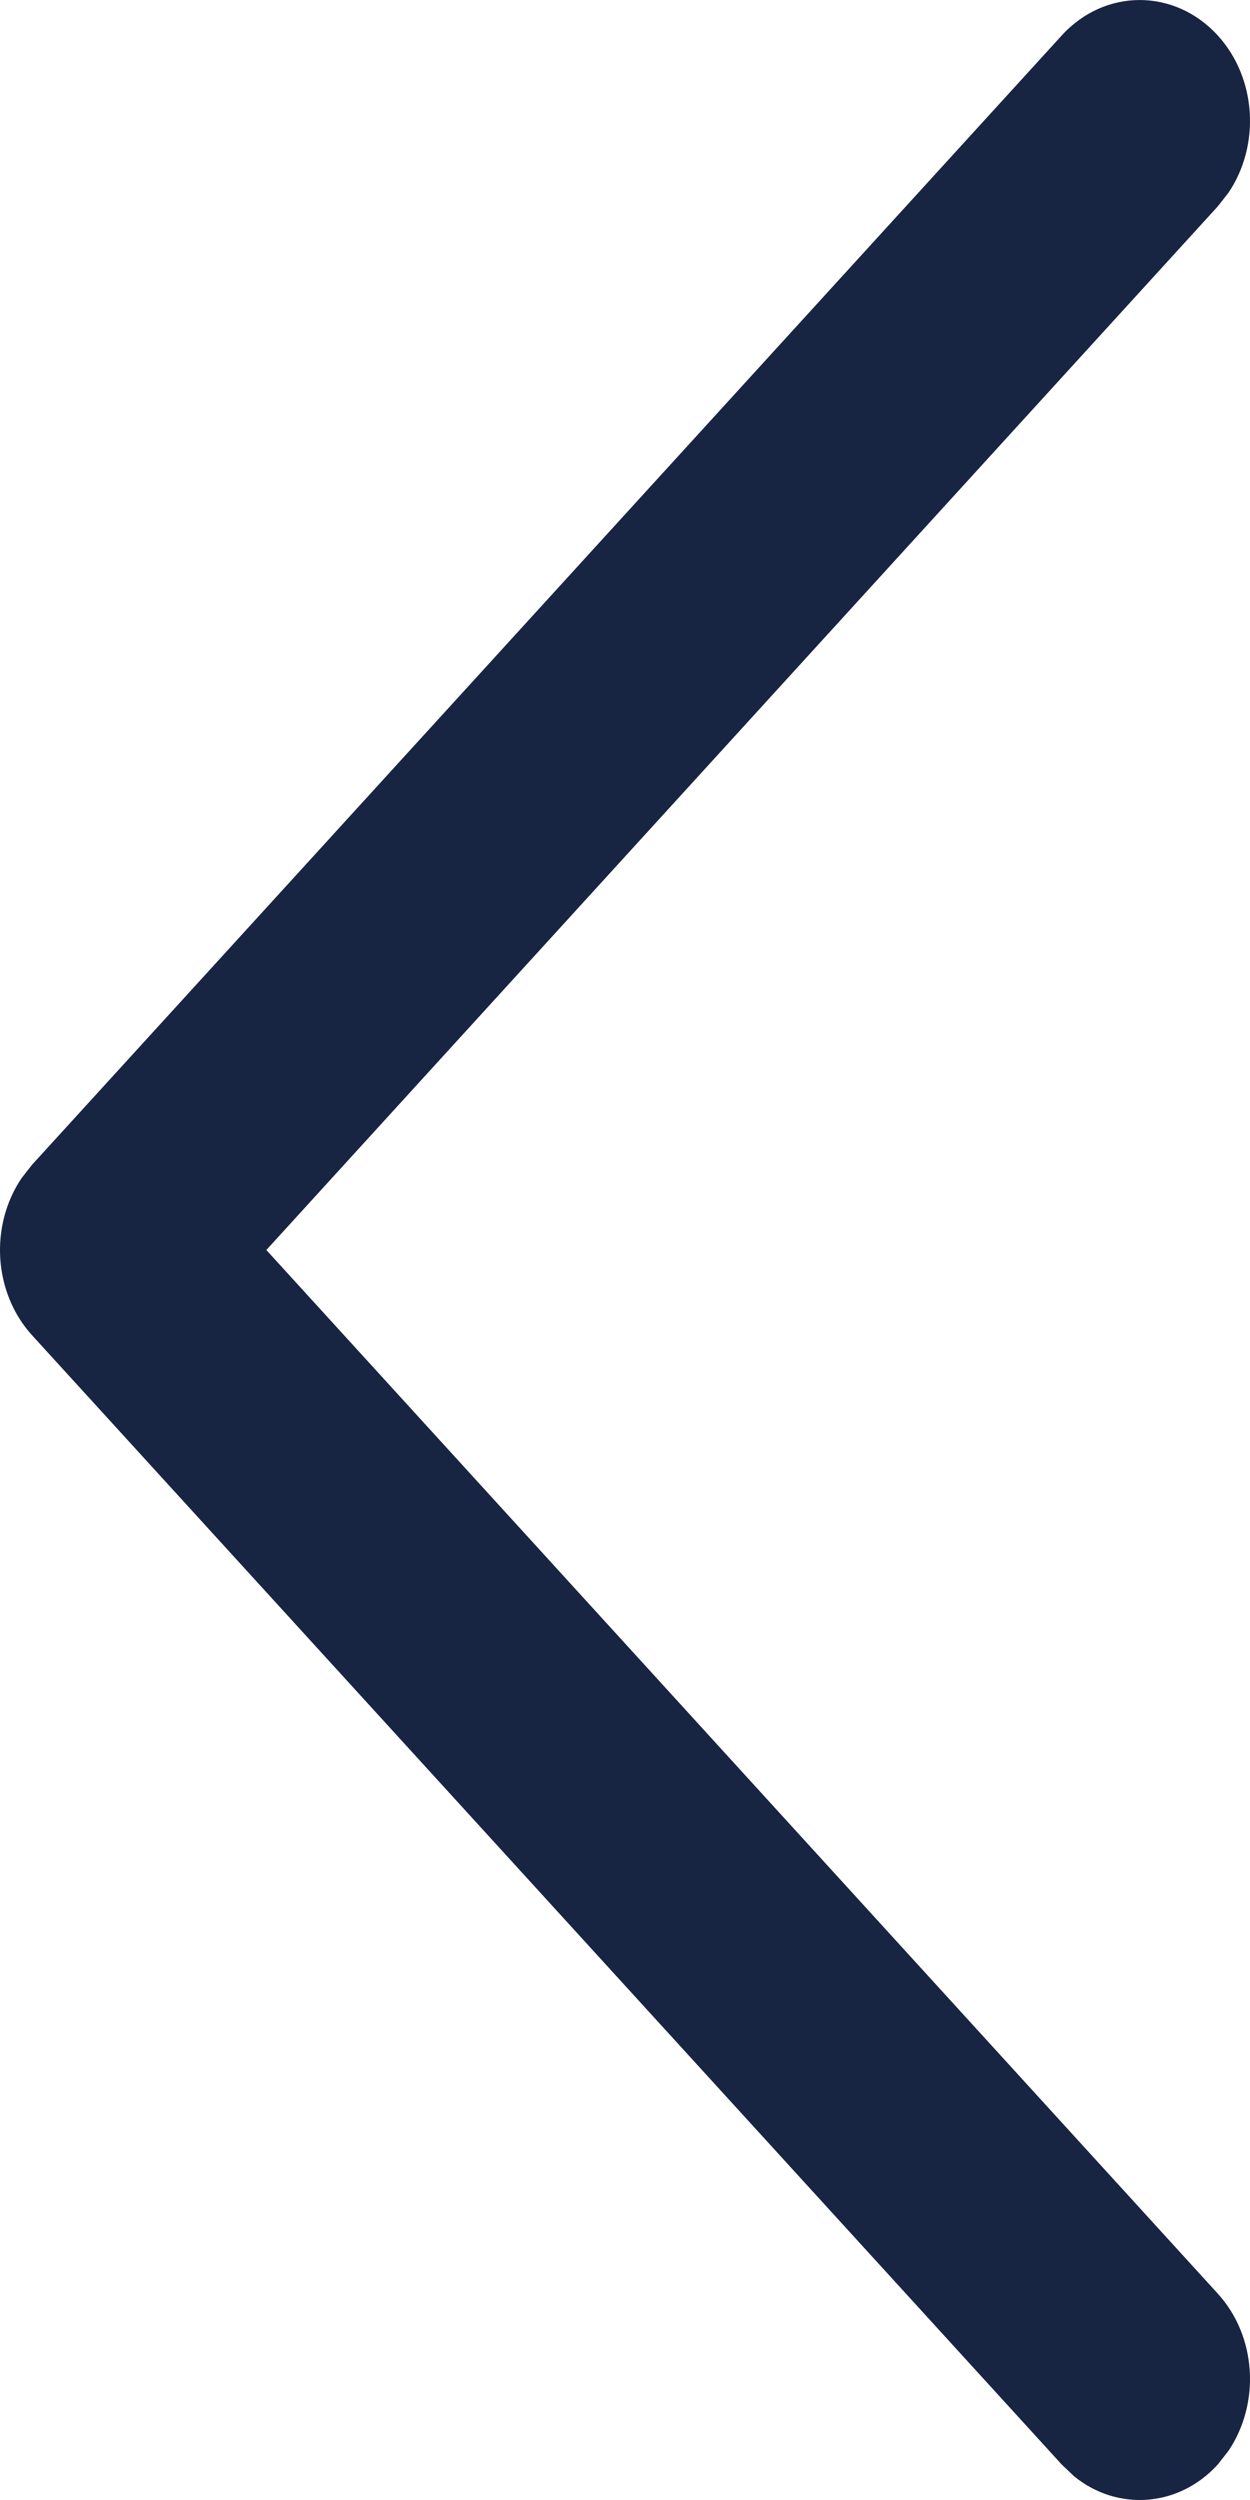 <svg width="12" height="24" viewBox="0 0 12 24" fill="none" xmlns="http://www.w3.org/2000/svg">
<path d="M11.69 0.34C12.066 0.752 12.1 1.398 11.792 1.852L11.69 1.982L2.557 12L11.69 22.018C12.066 22.43 12.1 23.075 11.792 23.53L11.69 23.66C11.314 24.072 10.726 24.11 10.311 23.772L10.193 23.66L0.31 12.821C-0.066 12.409 -0.1 11.764 0.208 11.309L0.31 11.179L10.193 0.34C10.606 -0.113 11.276 -0.113 11.69 0.34Z" fill="#172542"/>
</svg>
